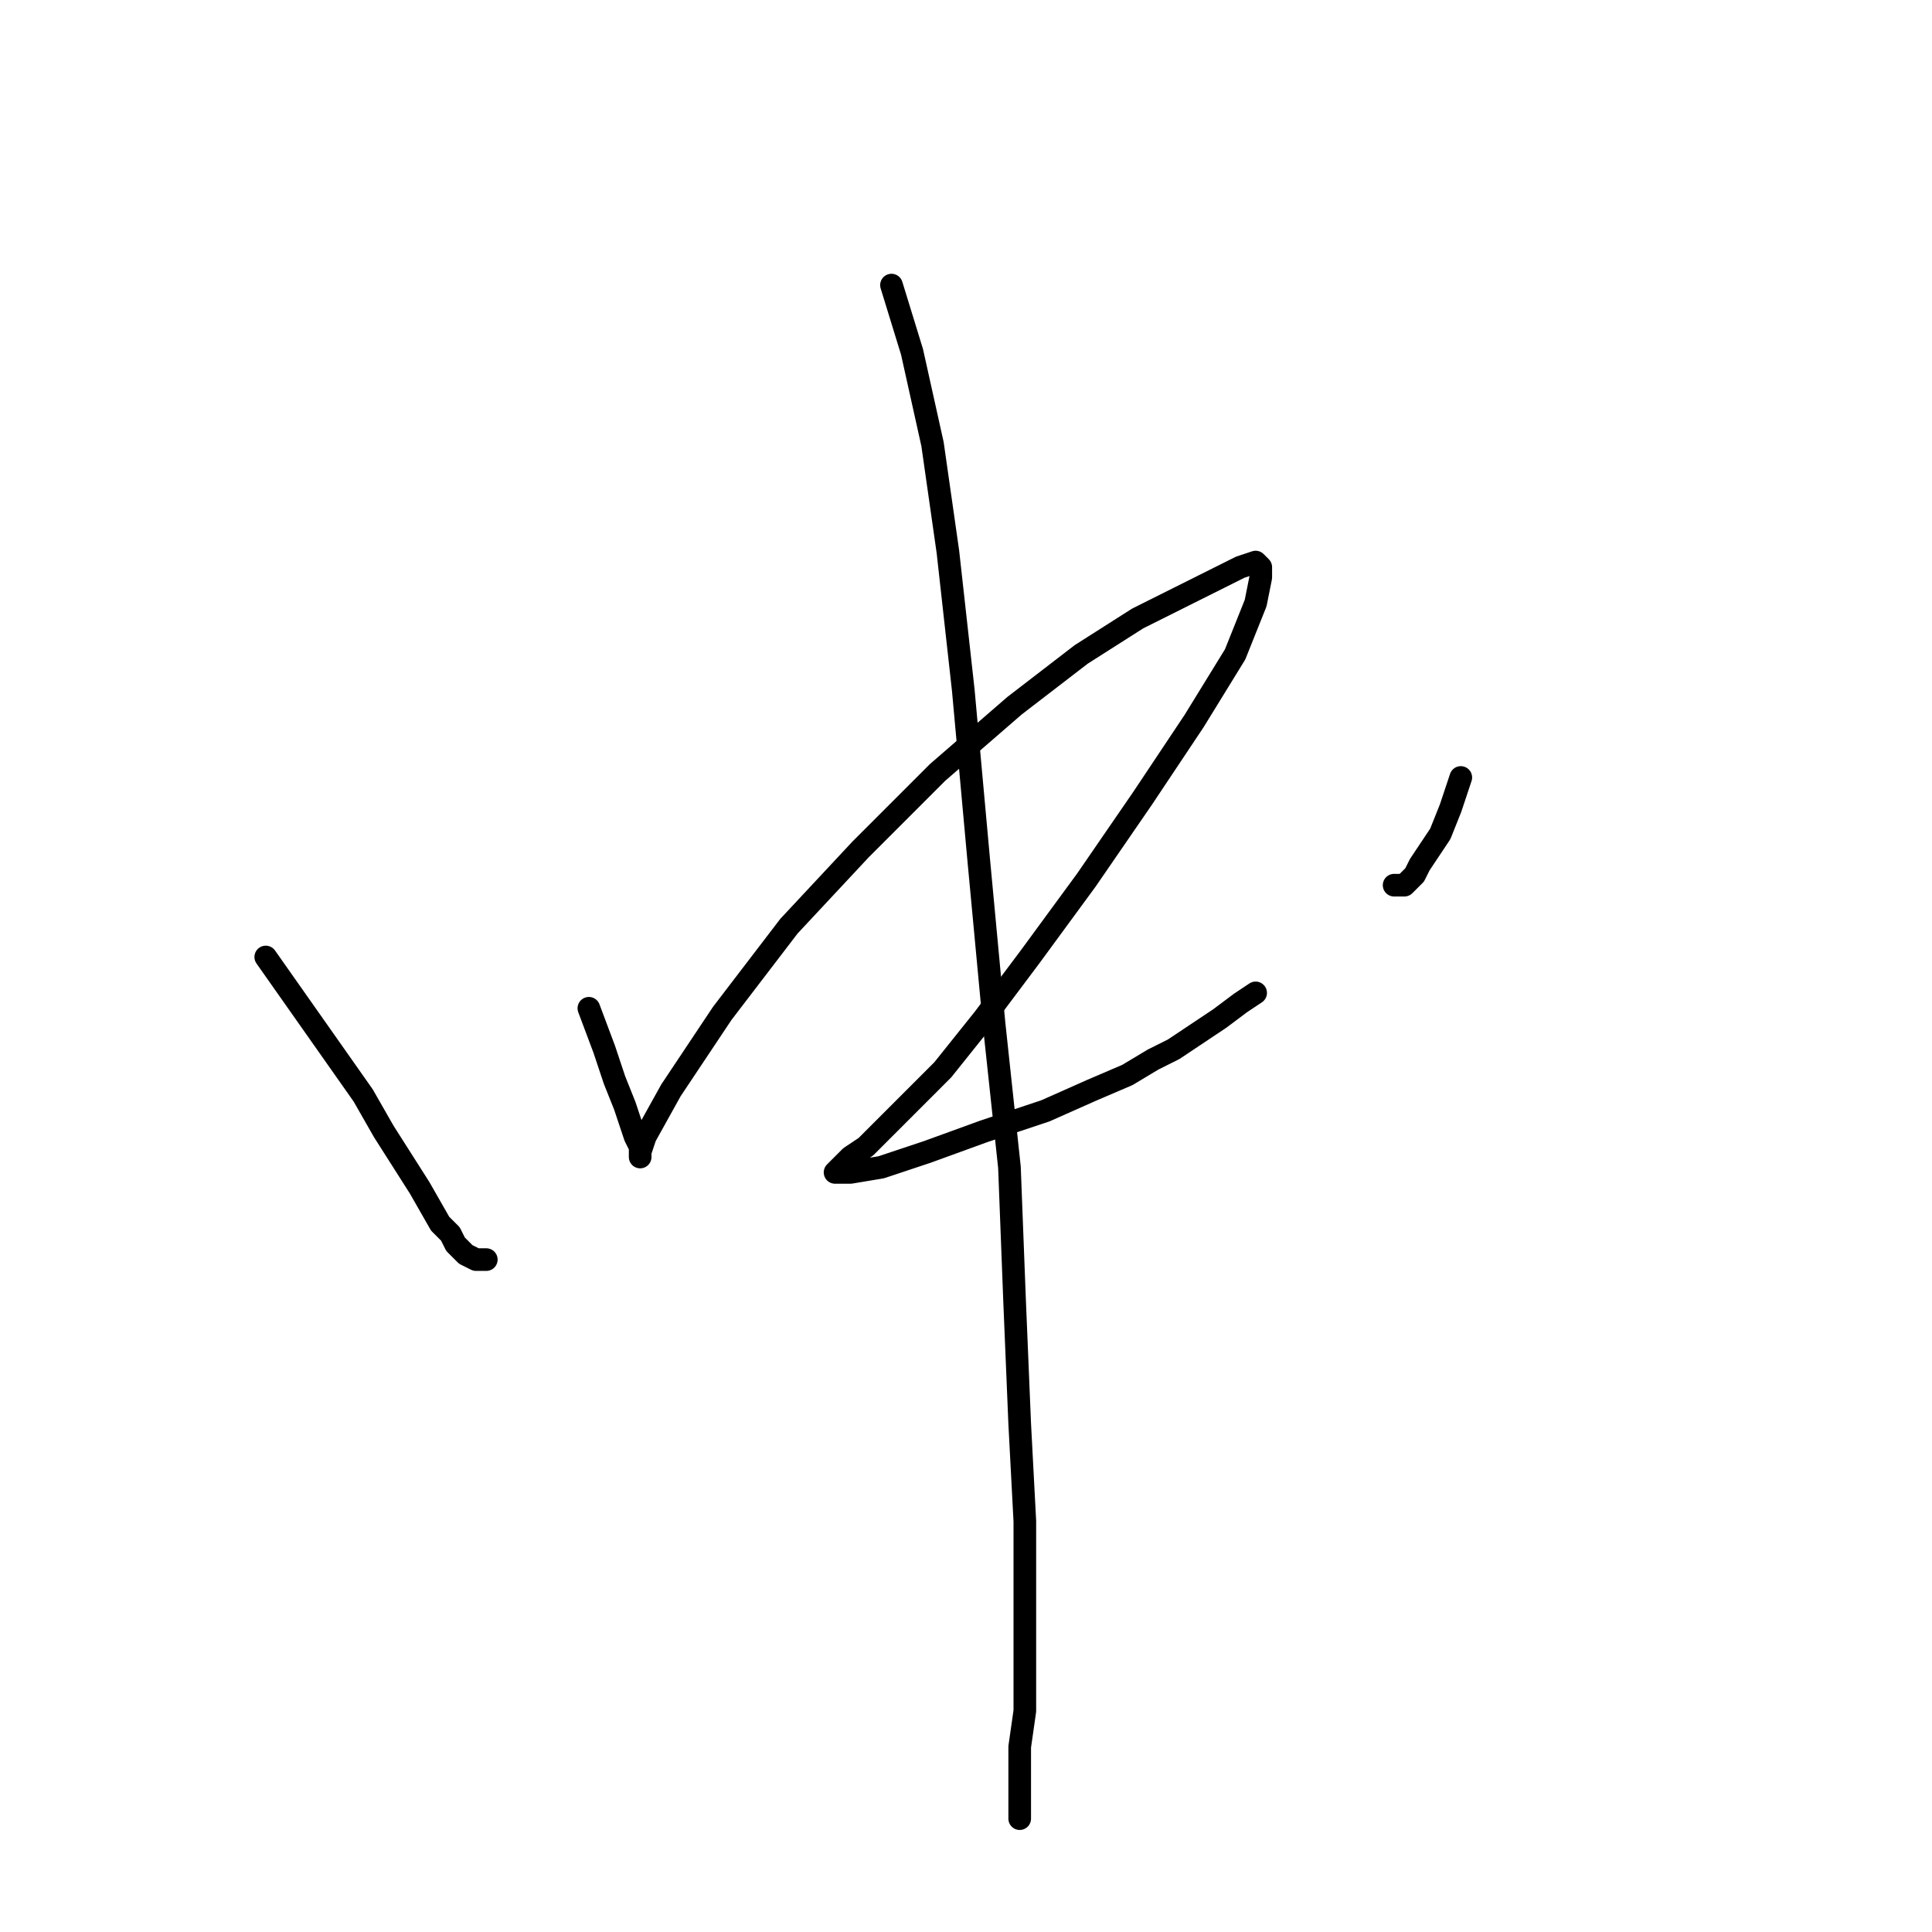 <?xml version="1.0" standalone="no"?>
    <svg width="256" height="256" xmlns="http://www.w3.org/2000/svg" version="1.1">
    <polyline stroke="black" stroke-width="3" stroke-linecap="round" fill="transparent" stroke-linejoin="round" points="35.214 126.806 48.126 145.155 50.845 149.913 55.602 157.388 58.32 162.146 59.68 163.505 60.359 164.864 61.039 165.544 61.718 166.223 63.078 166.903 64.437 166.903 64.437 166.903 " />
        <polyline stroke="black" stroke-width="3" stroke-linecap="round" fill="transparent" stroke-linejoin="round" points="78.029 133.602 80.068 139.039 81.427 143.116 82.786 146.515 83.466 148.553 84.146 150.592 84.825 151.951 84.825 152.631 84.825 153.311 84.825 152.631 85.505 150.592 88.903 144.476 95.699 134.282 104.534 122.728 114.049 112.534 124.243 102.34 134.437 93.505 143.272 86.709 150.748 81.951 157.544 78.553 161.621 76.515 164.34 75.155 166.379 74.476 167.058 75.155 167.058 76.515 166.379 79.913 163.66 86.709 158.223 95.544 151.427 105.738 143.951 116.612 136.476 126.806 130.359 134.961 124.922 141.757 120.165 146.515 116.767 149.913 114.728 151.951 112.689 153.311 111.33 154.67 110.65 155.35 112.689 155.35 116.767 154.67 122.883 152.631 130.359 149.913 138.514 147.194 144.631 144.476 149.388 142.437 152.786 140.398 155.505 139.039 157.544 137.68 159.582 136.32 161.621 134.961 164.34 132.922 166.379 131.563 166.379 131.563 " />
        <polyline stroke="black" stroke-width="3" stroke-linecap="round" fill="transparent" stroke-linejoin="round" points="193.563 103.019 192.204 107.097 190.845 110.495 189.485 112.534 188.126 114.573 187.447 115.932 186.767 116.612 186.087 117.291 184.728 117.291 184.728 117.291 " />
        <polyline stroke="black" stroke-width="3" stroke-linecap="round" fill="transparent" stroke-linejoin="round" points="118.126 37.777 120.845 46.612 123.563 58.845 125.602 73.117 127.641 91.466 129.68 113.893 131.718 135.641 133.757 154.67 134.437 172.34 135.116 188.65 135.796 201.563 135.796 211.757 135.796 219.913 135.796 226.709 135.116 231.466 135.116 235.544 135.116 238.262 135.116 239.621 135.116 240.981 135.116 240.981 " />
        </svg>